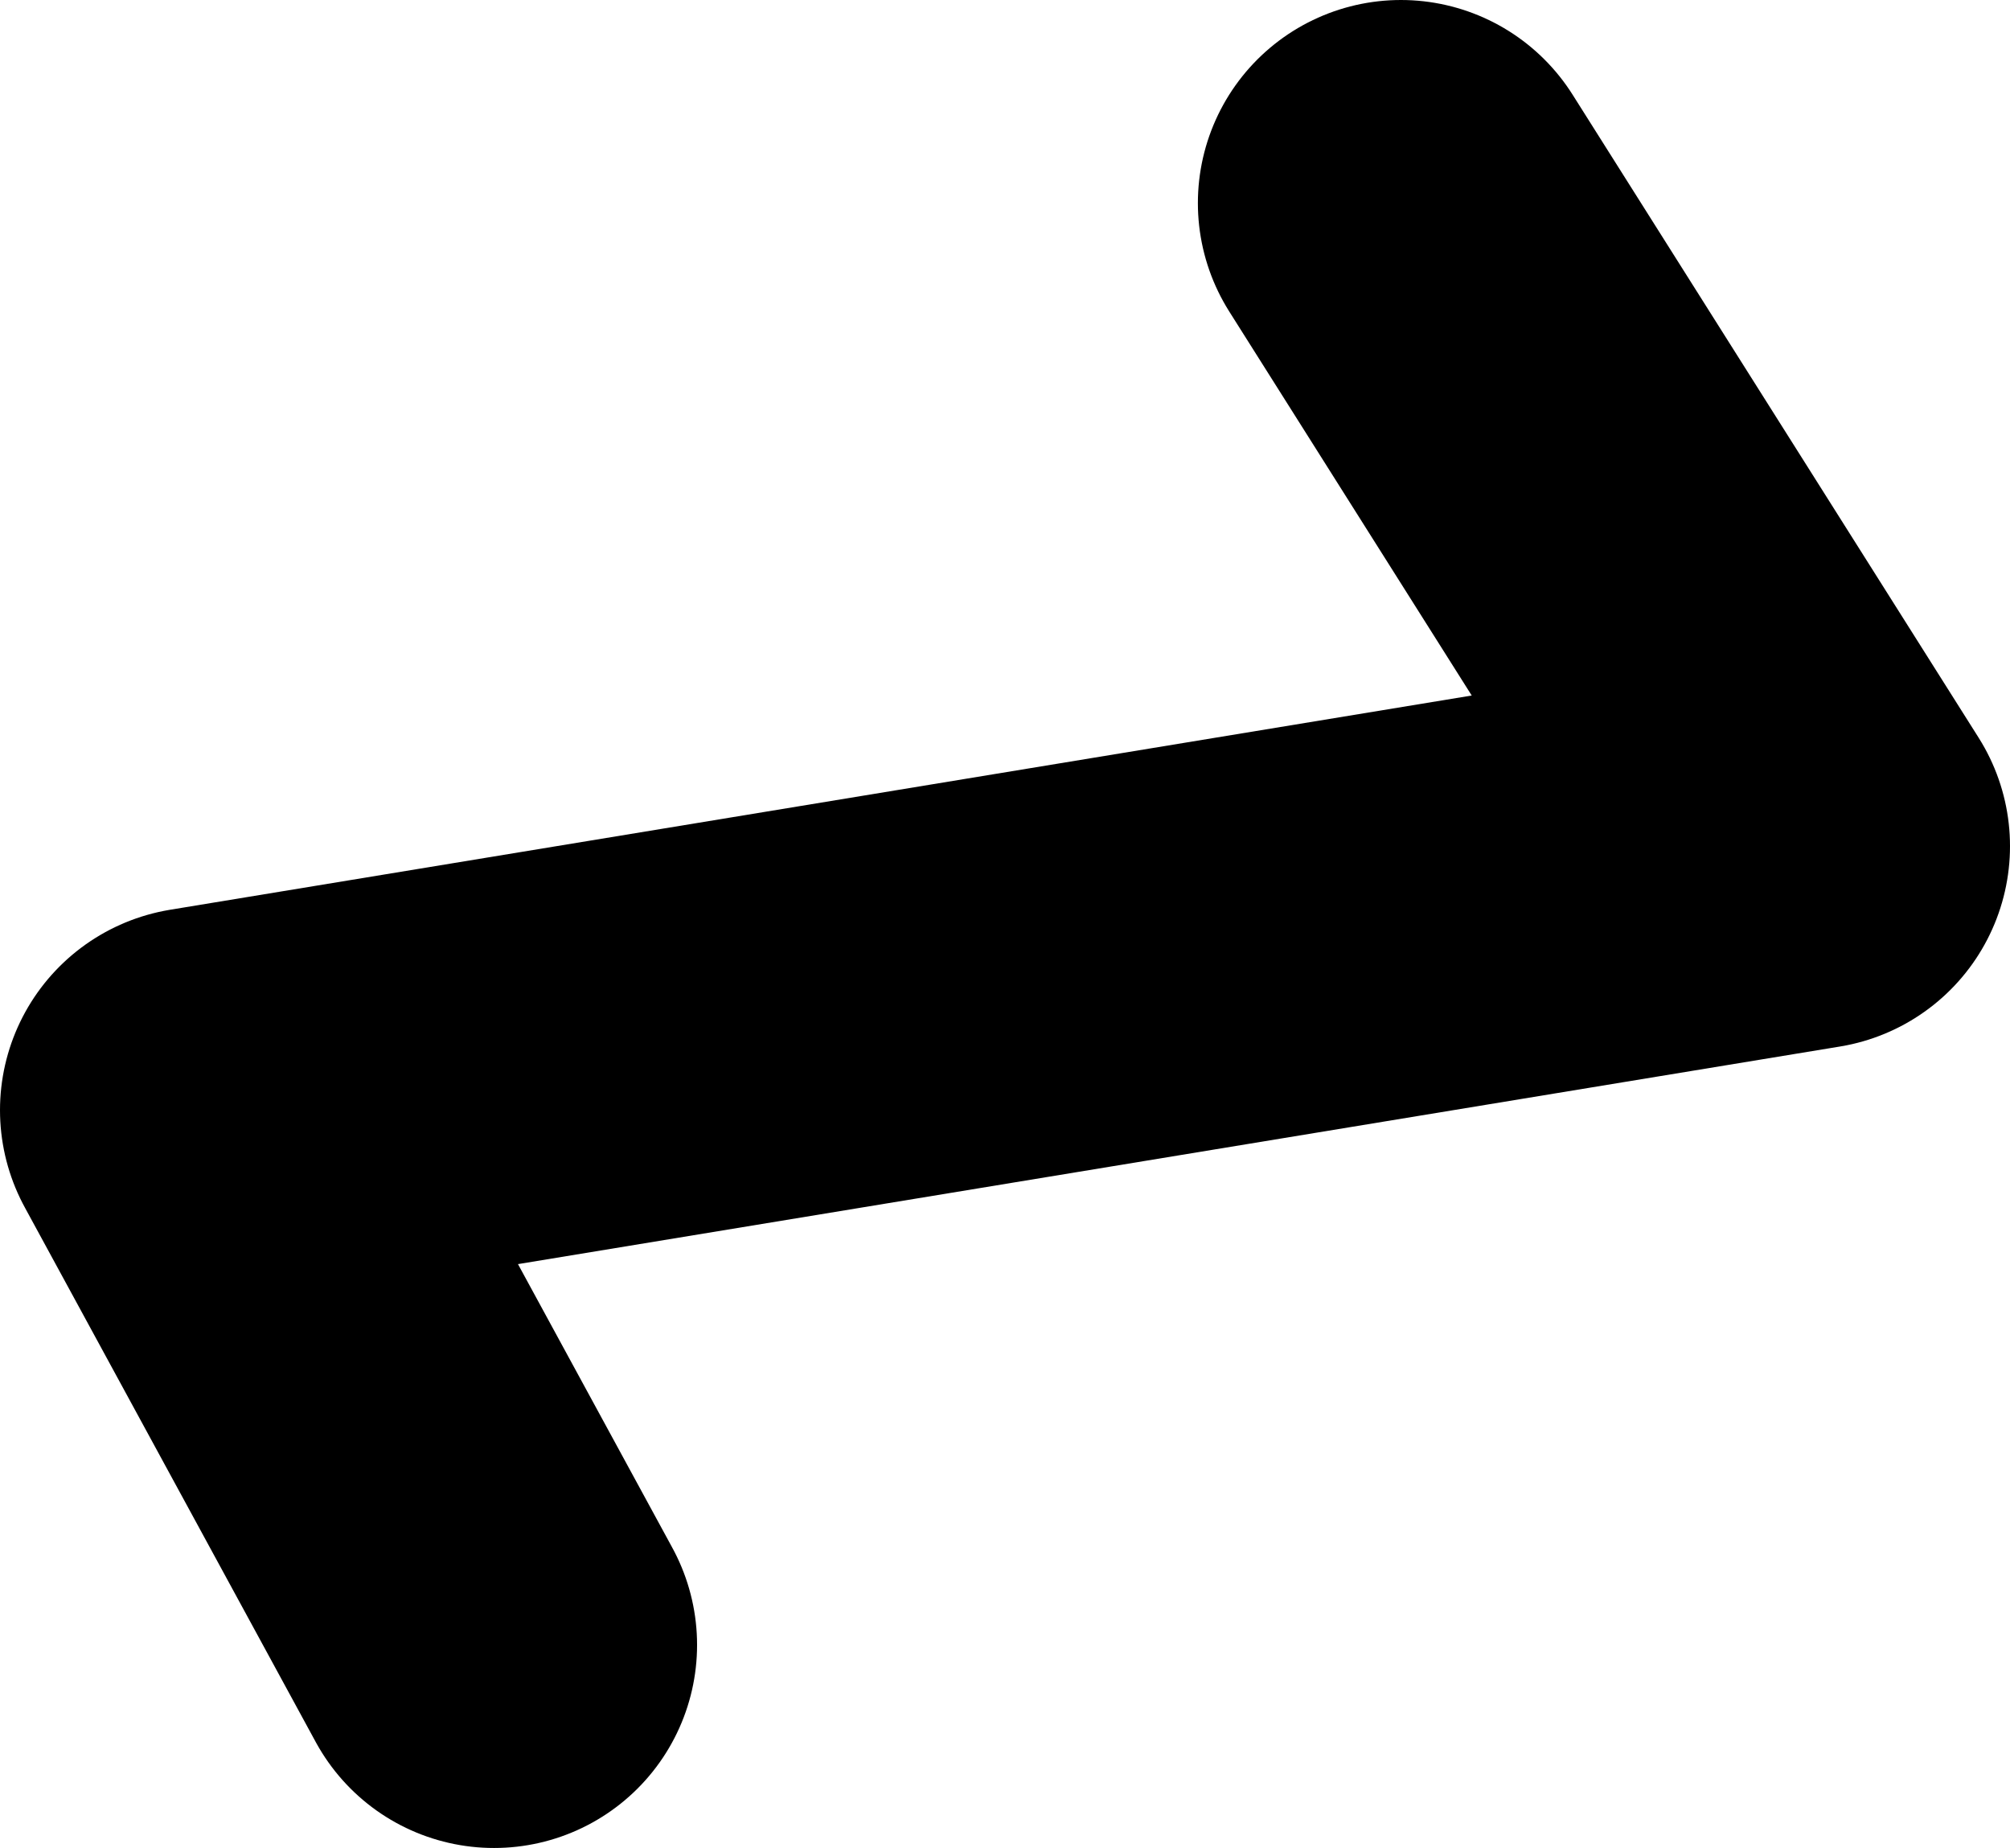 <?xml version="1.0" encoding="UTF-8" standalone="no"?>
<svg xmlns:ffdec="https://www.free-decompiler.com/flash" xmlns:xlink="http://www.w3.org/1999/xlink" ffdec:objectType="shape" height="13.65px" width="14.85px" xmlns="http://www.w3.org/2000/svg">
  <g transform="matrix(1.0, 0.0, 0.0, 1.0, 7.35, 6.9)">
    <path d="M3.0 -5.4 L6.0 -0.65 -5.85 1.3 -3.7 5.25" fill="none" stroke="#000000" stroke-linecap="round" stroke-linejoin="round" stroke-width="3.0"/>
  </g>
</svg>
